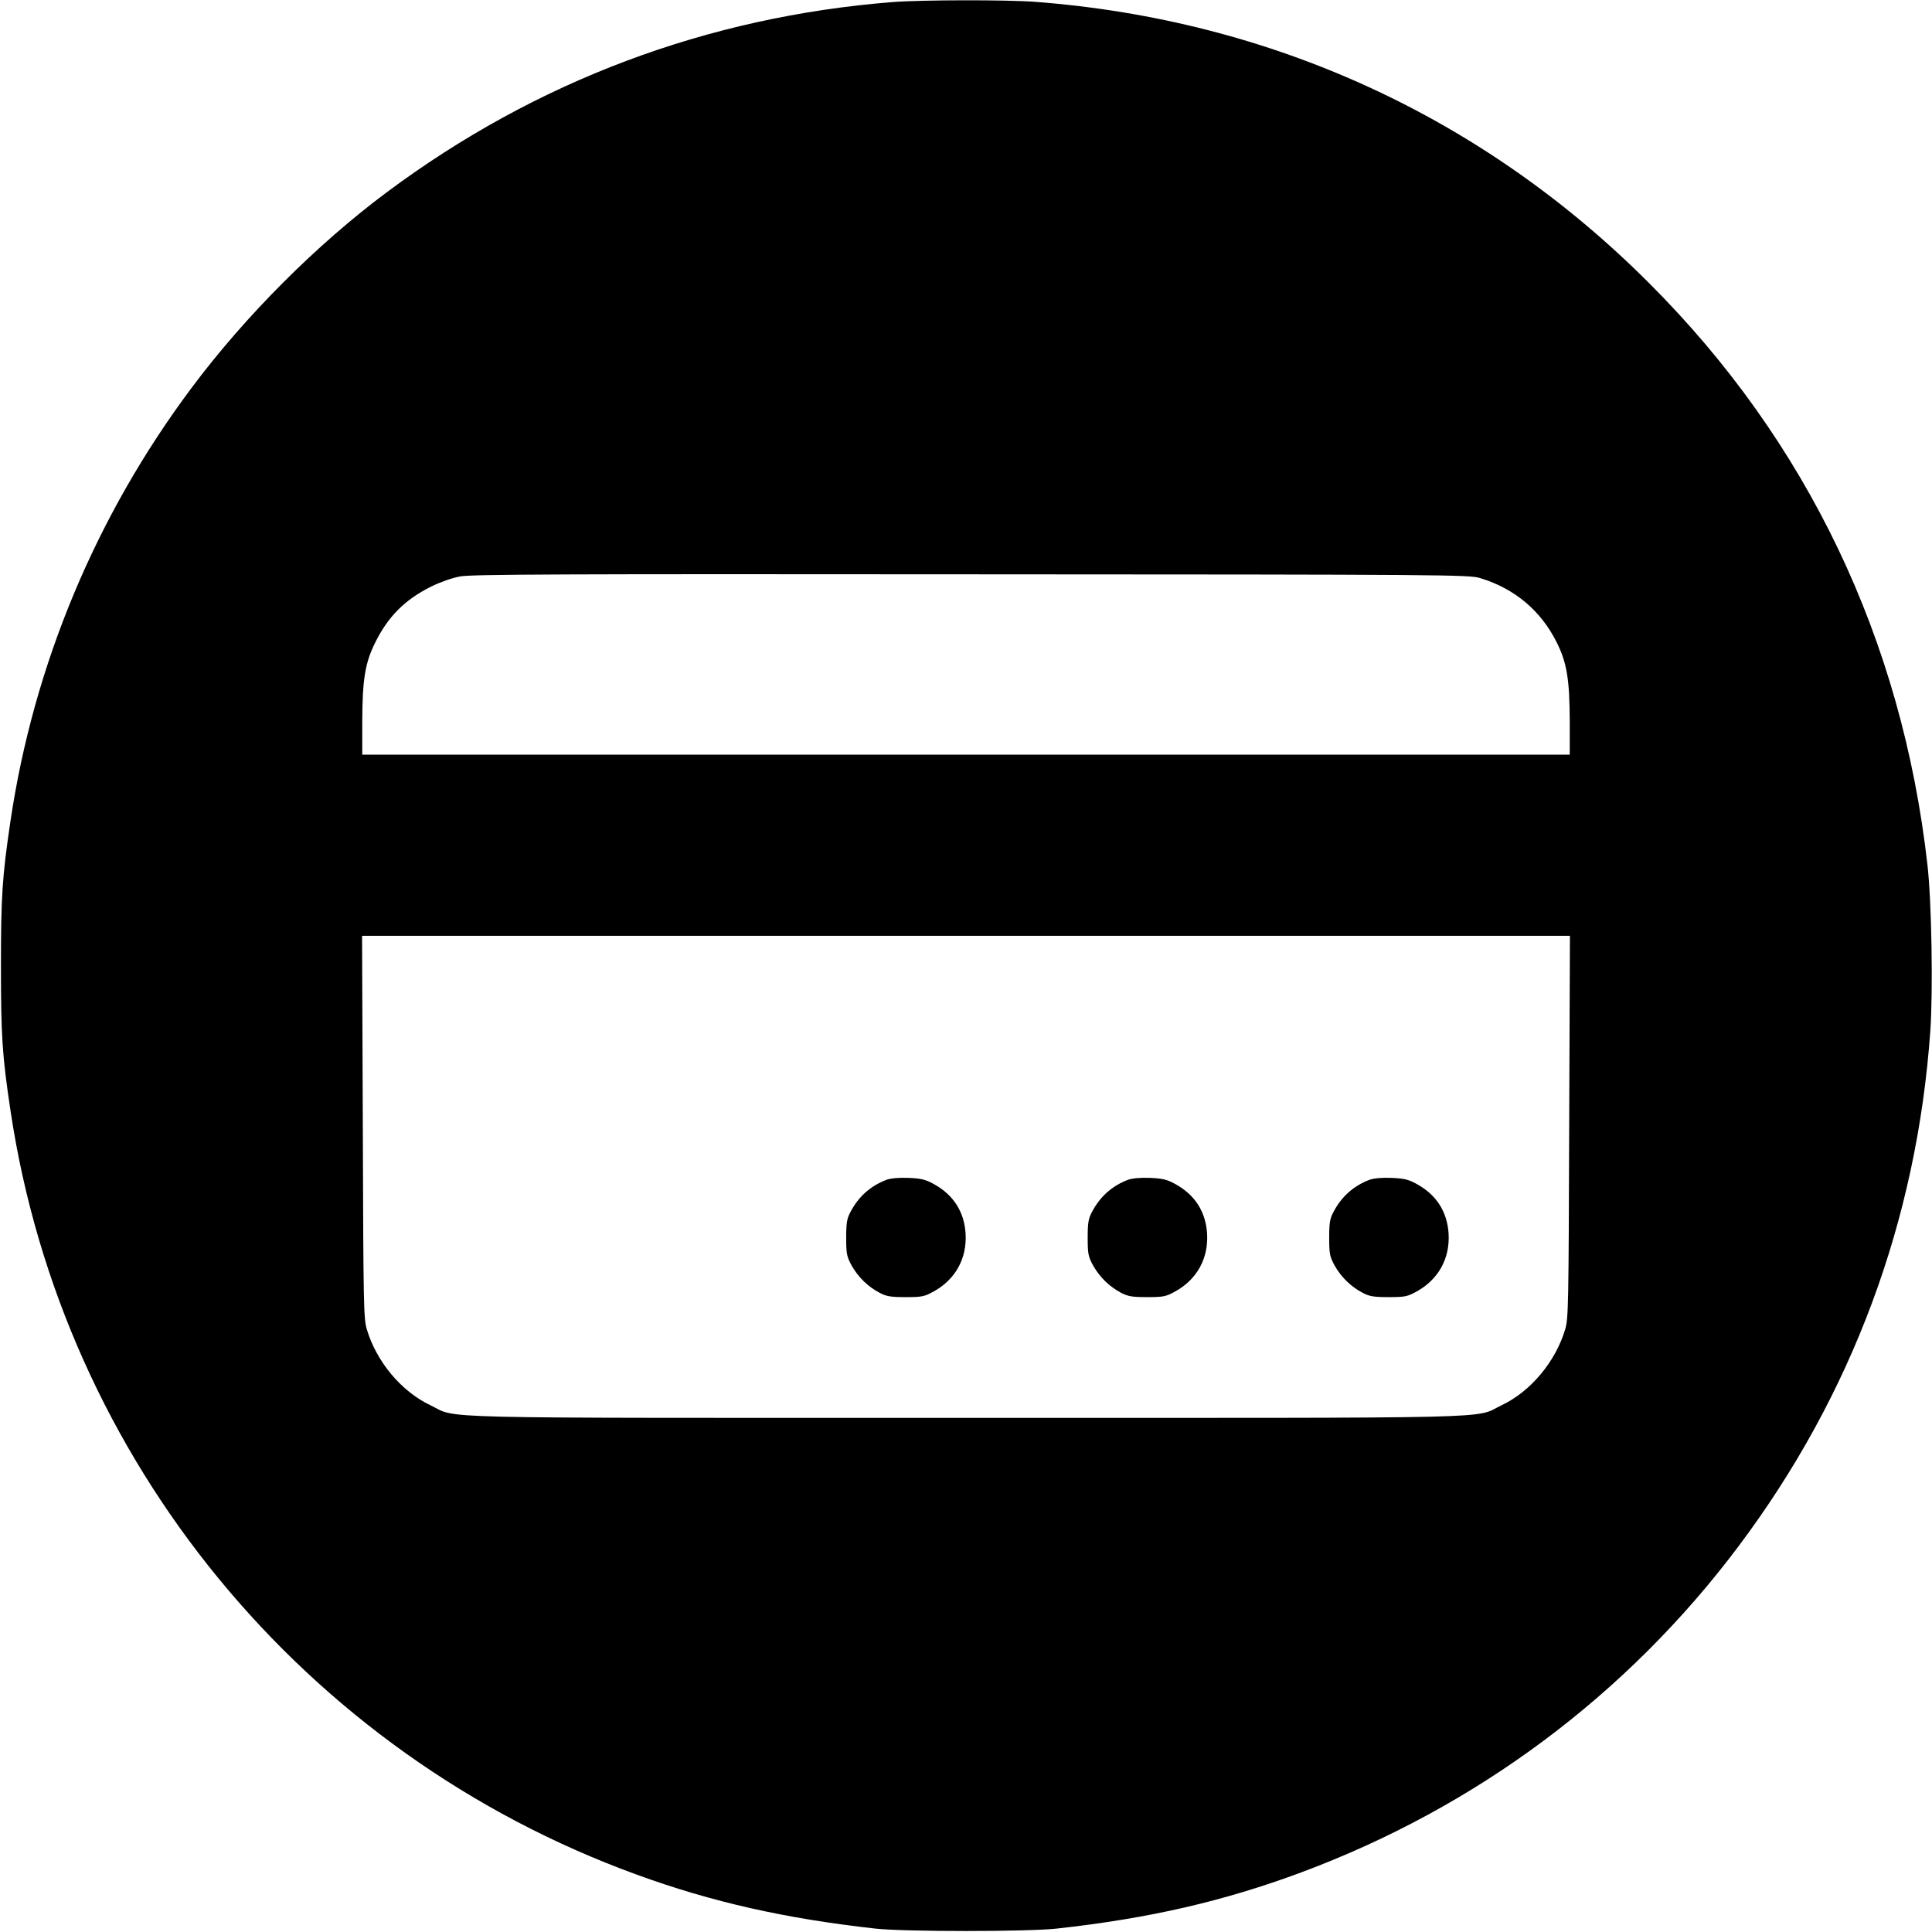 <?xml version="1.0" standalone="no"?>
<!DOCTYPE svg PUBLIC "-//W3C//DTD SVG 20010904//EN"
 "http://www.w3.org/TR/2001/REC-SVG-20010904/DTD/svg10.dtd">
<svg version="1.0" xmlns="http://www.w3.org/2000/svg"
 width="1024pt" height="1024pt" viewBox="0 0 1024 1024"
 preserveAspectRatio="xMidYMid meet">
<g transform="translate(0,1024) scale(0.1,-0.1)"
fill="#000000" stroke="none">
<path d="M4730 10229 c-982 -78 -1890 -419 -2680 -1008 -373 -278 -751 -657
-1034 -1036 -508 -679 -838 -1470 -961 -2300 -43 -291 -50 -395 -50 -765 0
-372 7 -477 51 -769 277 -1849 1555 -3406 3319 -4047 400 -146 789 -233 1265
-286 154 -17 806 -17 960 0 491 54 886 145 1297 298 929 346 1727 941 2318
1729 601 801 945 1726 1016 2730 15 212 7 687 -15 880 -135 1196 -637 2247
-1476 3085 -879 880 -2001 1394 -3249 1490 -155 12 -607 11 -761 -1z m3115
-3053 c182 -55 322 -172 406 -341 54 -108 68 -196 69 -417 l0 -178 -3200 0
-3200 0 0 178 c1 221 15 309 69 417 69 139 158 227 296 296 49 24 111 46 155
54 62 11 529 13 2710 11 2515 -1 2638 -2 2695 -20z m472 -2908 c-3 -939 -4
-1017 -21 -1073 -51 -172 -183 -330 -337 -403 -153 -73 83 -67 -2839 -67
-2922 0 -2686 -6 -2839 67 -154 73 -286 231 -337 403 -17 56 -18 134 -21 1073
l-4 1012 3201 0 3201 0 -4 -1012z"/>
<path d="M4699 3987 c-84 -32 -148 -88 -191 -170 -19 -35 -23 -58 -23 -137 0
-86 3 -100 29 -148 34 -60 85 -111 148 -144 36 -19 58 -23 138 -23 87 0 100 3
149 30 115 64 176 174 169 305 -7 118 -65 208 -170 265 -43 24 -67 29 -133 32
-50 2 -93 -2 -116 -10z"/>
<path d="M5979 3987 c-84 -32 -148 -88 -191 -170 -19 -35 -23 -58 -23 -137 0
-86 3 -100 29 -148 34 -60 85 -111 148 -144 36 -19 58 -23 138 -23 87 0 100 3
149 30 115 64 176 174 169 305 -7 118 -65 208 -170 265 -43 24 -67 29 -133 32
-50 2 -93 -2 -116 -10z"/>
<path d="M7259 3987 c-84 -32 -148 -88 -191 -170 -19 -35 -23 -58 -23 -137 0
-86 3 -100 29 -148 34 -60 85 -111 148 -144 36 -19 58 -23 138 -23 87 0 100 3
149 30 115 64 176 174 169 305 -7 118 -65 208 -170 265 -43 24 -67 29 -133 32
-50 2 -93 -2 -116 -10z"/>
</g>
</svg>
